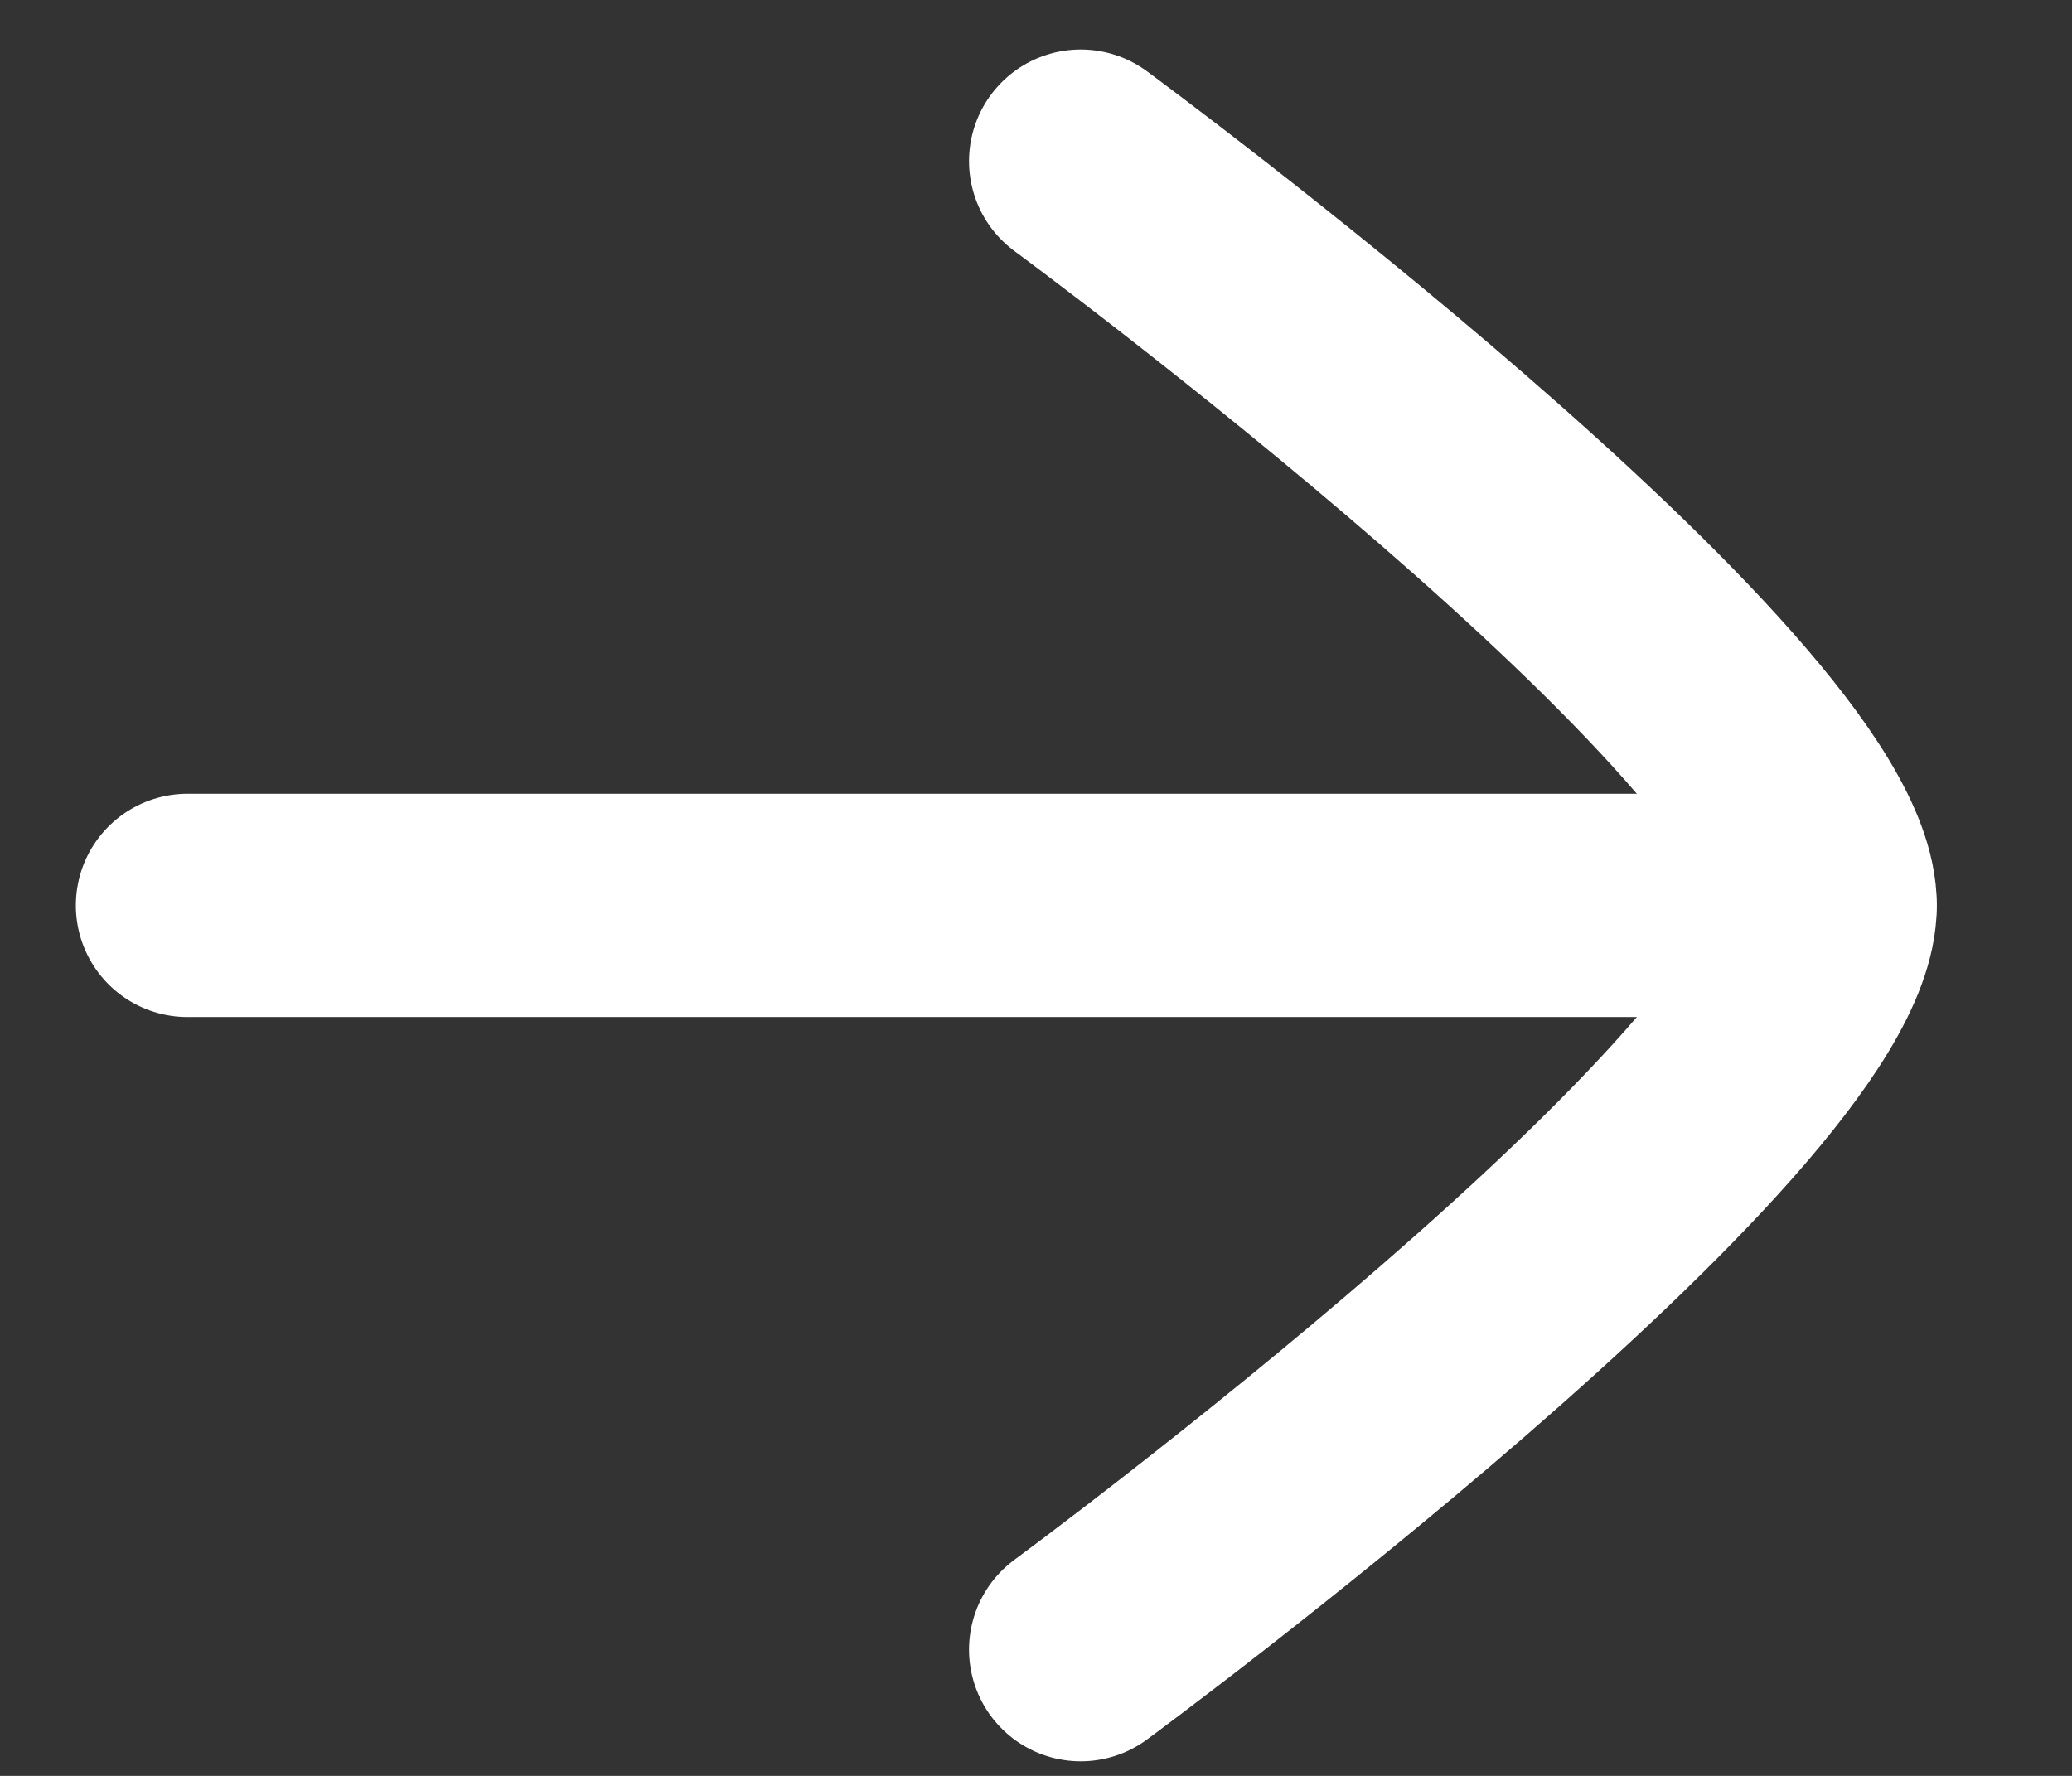 <svg width="14" height="12" viewBox="0 0 14 12" fill="none" xmlns="http://www.w3.org/2000/svg">
<rect x="0" y="0" width="14" height="12" fill="#333333" stroke="none"/>
<path d="M12.331 6.118L1.267 6.118" stroke="white" stroke-width="1.509" stroke-linecap="round" stroke-linejoin="round"/>
<path d="M7.302 11.147C7.302 11.147 12.332 7.443 12.332 6.118C12.332 4.793 7.302 1.089 7.302 1.089" stroke="white" stroke-width="1.509" stroke-linecap="round" stroke-linejoin="round"/>
</svg>
